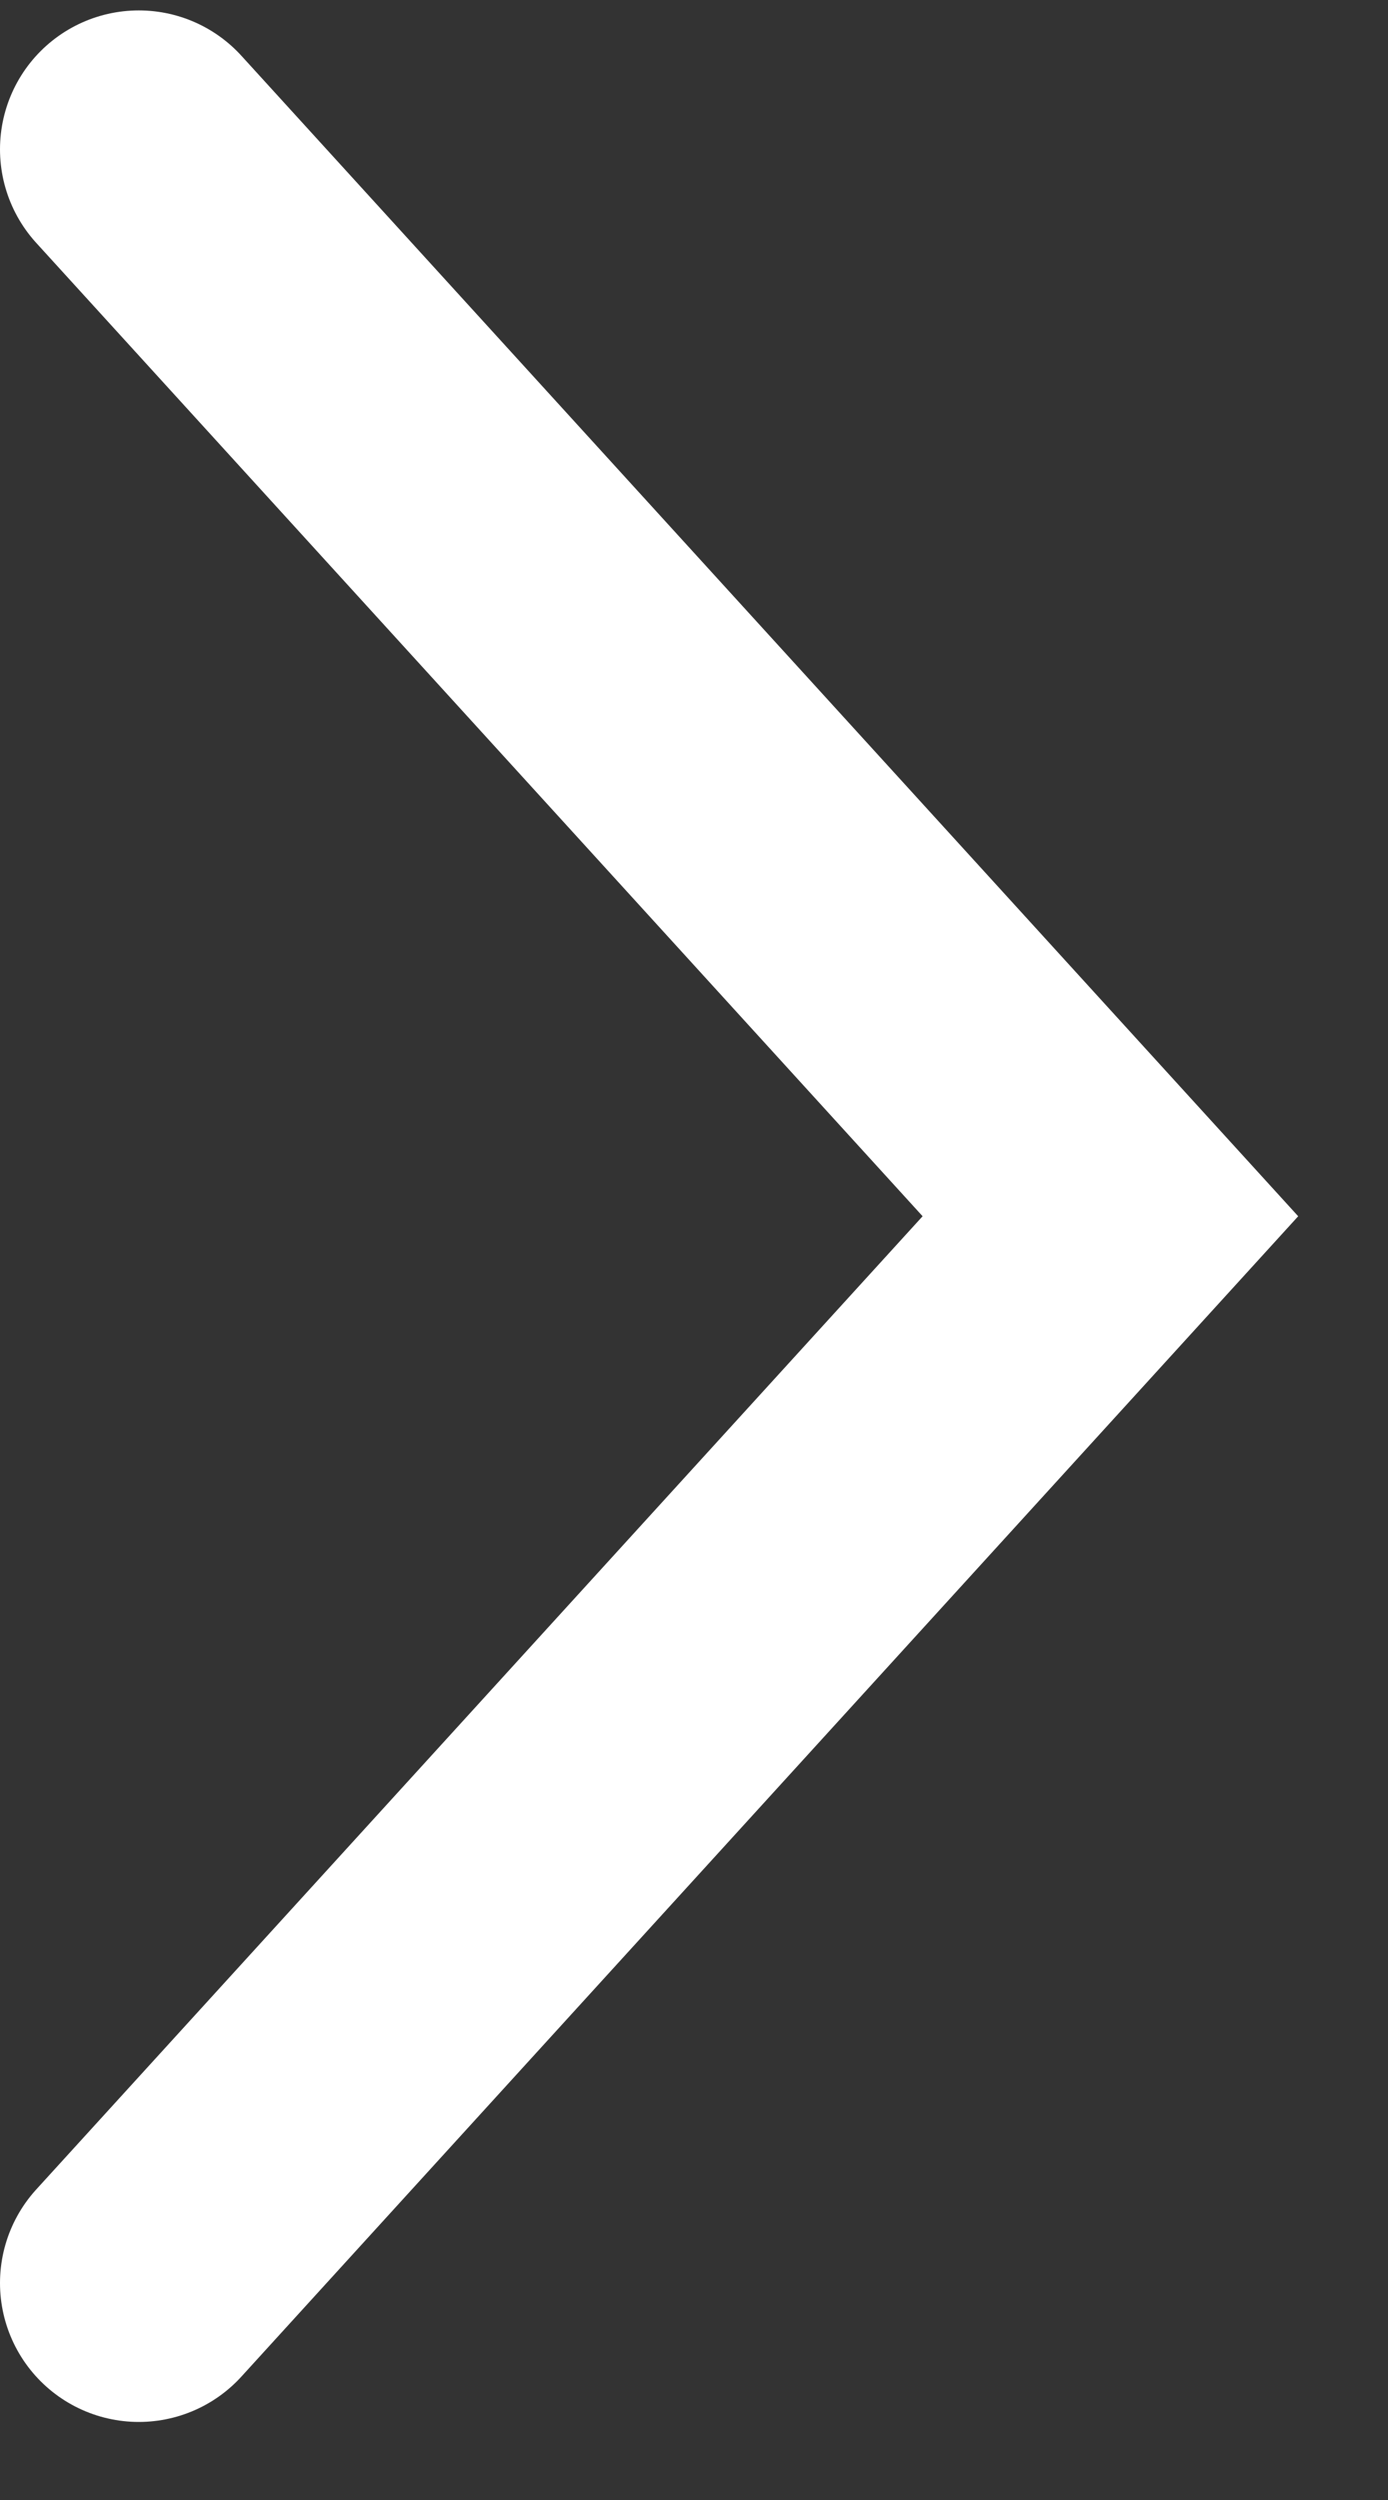<svg width="10" height="18" viewBox="0 0 10 18" fill="none" xmlns="http://www.w3.org/2000/svg">
<rect x="0" y="0" width="10" height="18" fill="#333333" stroke="none"/>
<path d="M1 16.438L8 8.757L1 1.075" stroke="white" stroke-width="2" stroke-linecap="round"/>
</svg>
